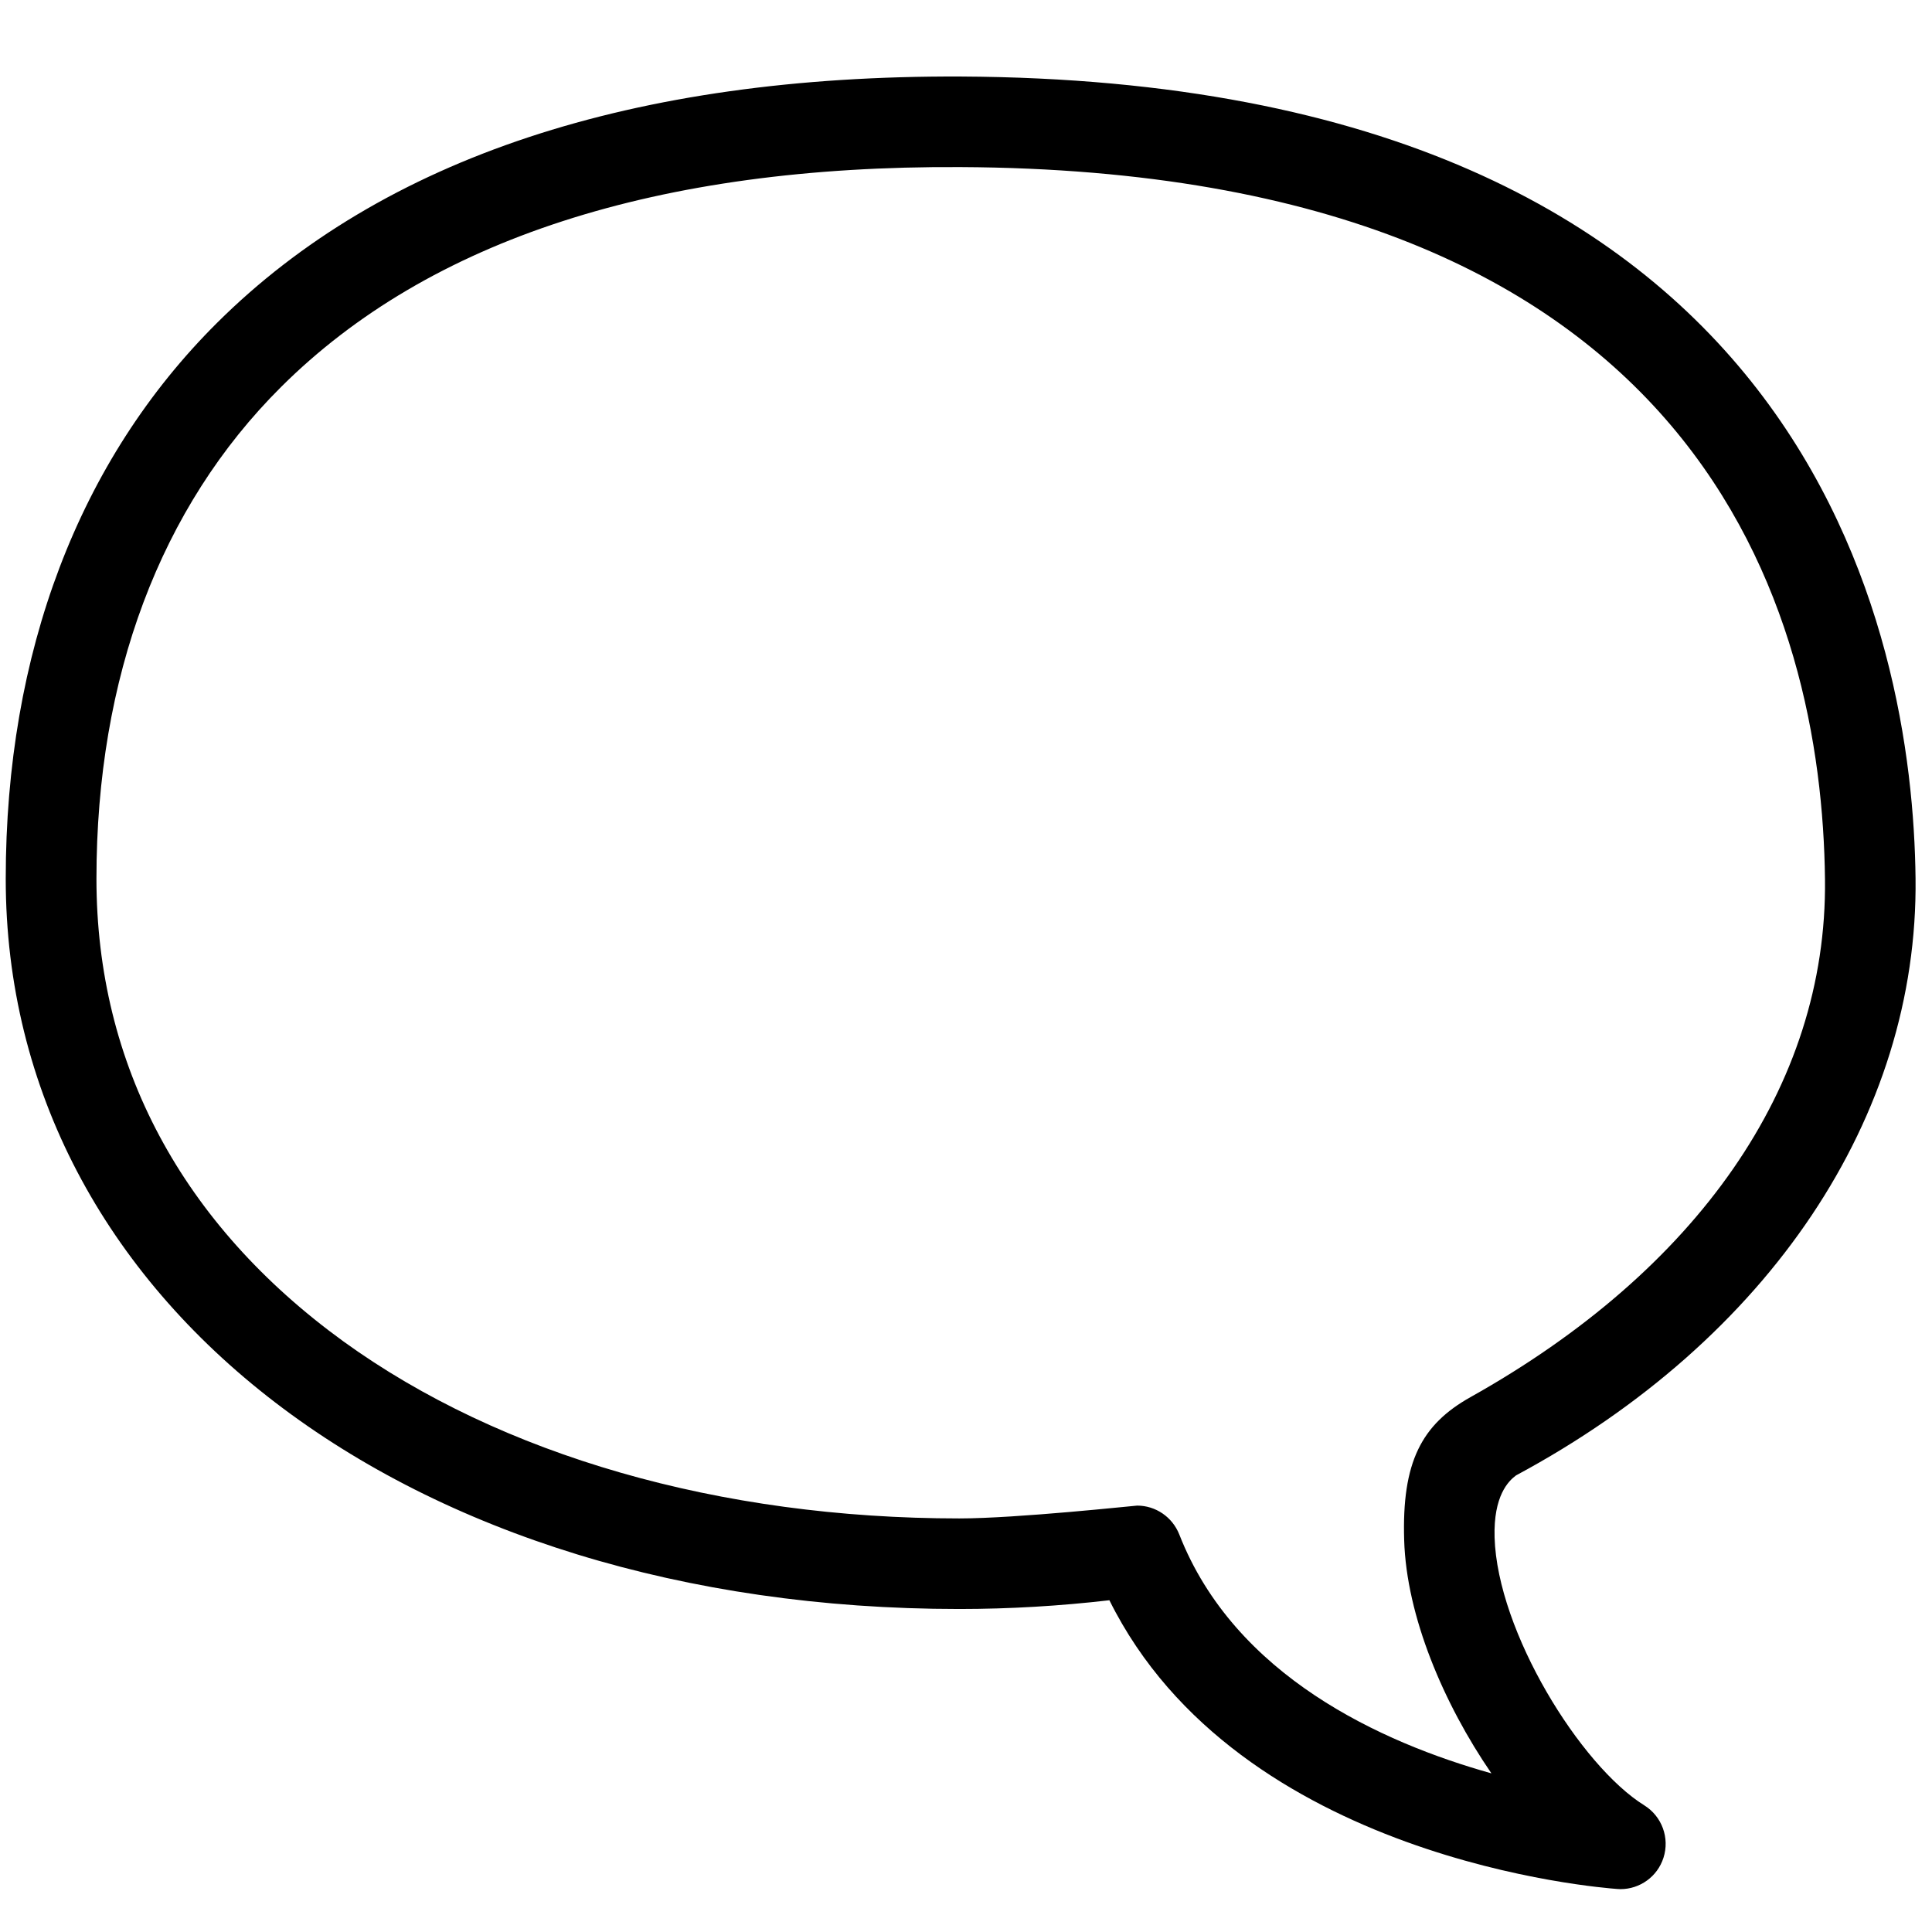 <svg viewBox="0 0 128 128" xmlns="http://www.w3.org/2000/svg" xmlns:xlink="http://www.w3.org/1999/xlink">
  <path d="M100.44,97.75c16.76-9,26.66-23.78,26.47-39.56c-0.18-15.88-6.71-52.84-63.25-53.12c-21.71-0.09-38.29,5.39-49.28,16.32 c-9.16,9.11-14,21.85-14,36.83c0,28.03,26.57,48.38,63.17,48.38c3.34,0,6.68-0.2,9.95-0.58c8.55,17.22,32.59,19.05,33.65,19.13 c0.07,0,0.14,0.01,0.21,0.01c1.29,0,2.45-0.83,2.85-2.08c0.42-1.31-0.1-2.74-1.27-3.47c-4.22-2.62-9.73-11.5-9.92-17.75 C98.94,99.1,99.94,98.12,100.44,97.75z M78.13,101.66c-0.46-1.16-1.57-1.91-2.79-1.91c-0.14,0-7.96,0.85-11.78,0.85 c-15.87,0-30.36-4.17-40.81-11.73C12.05,81.11,6.39,70.52,6.39,58.22c0-13.35,4.23-24.62,12.23-32.58 c9.81-9.77,24.96-14.68,45.02-14.57c49.36,0.24,57.07,29.67,57.27,47.19c0.16,13.76-8.57,25.95-23.48,34.3 c-3.25,1.82-4.56,4.3-4.4,9.48c0.15,5.03,2.61,10.83,5.78,15.45C91.53,115.45,81.8,111.04,78.13,101.66z"/>
</svg>